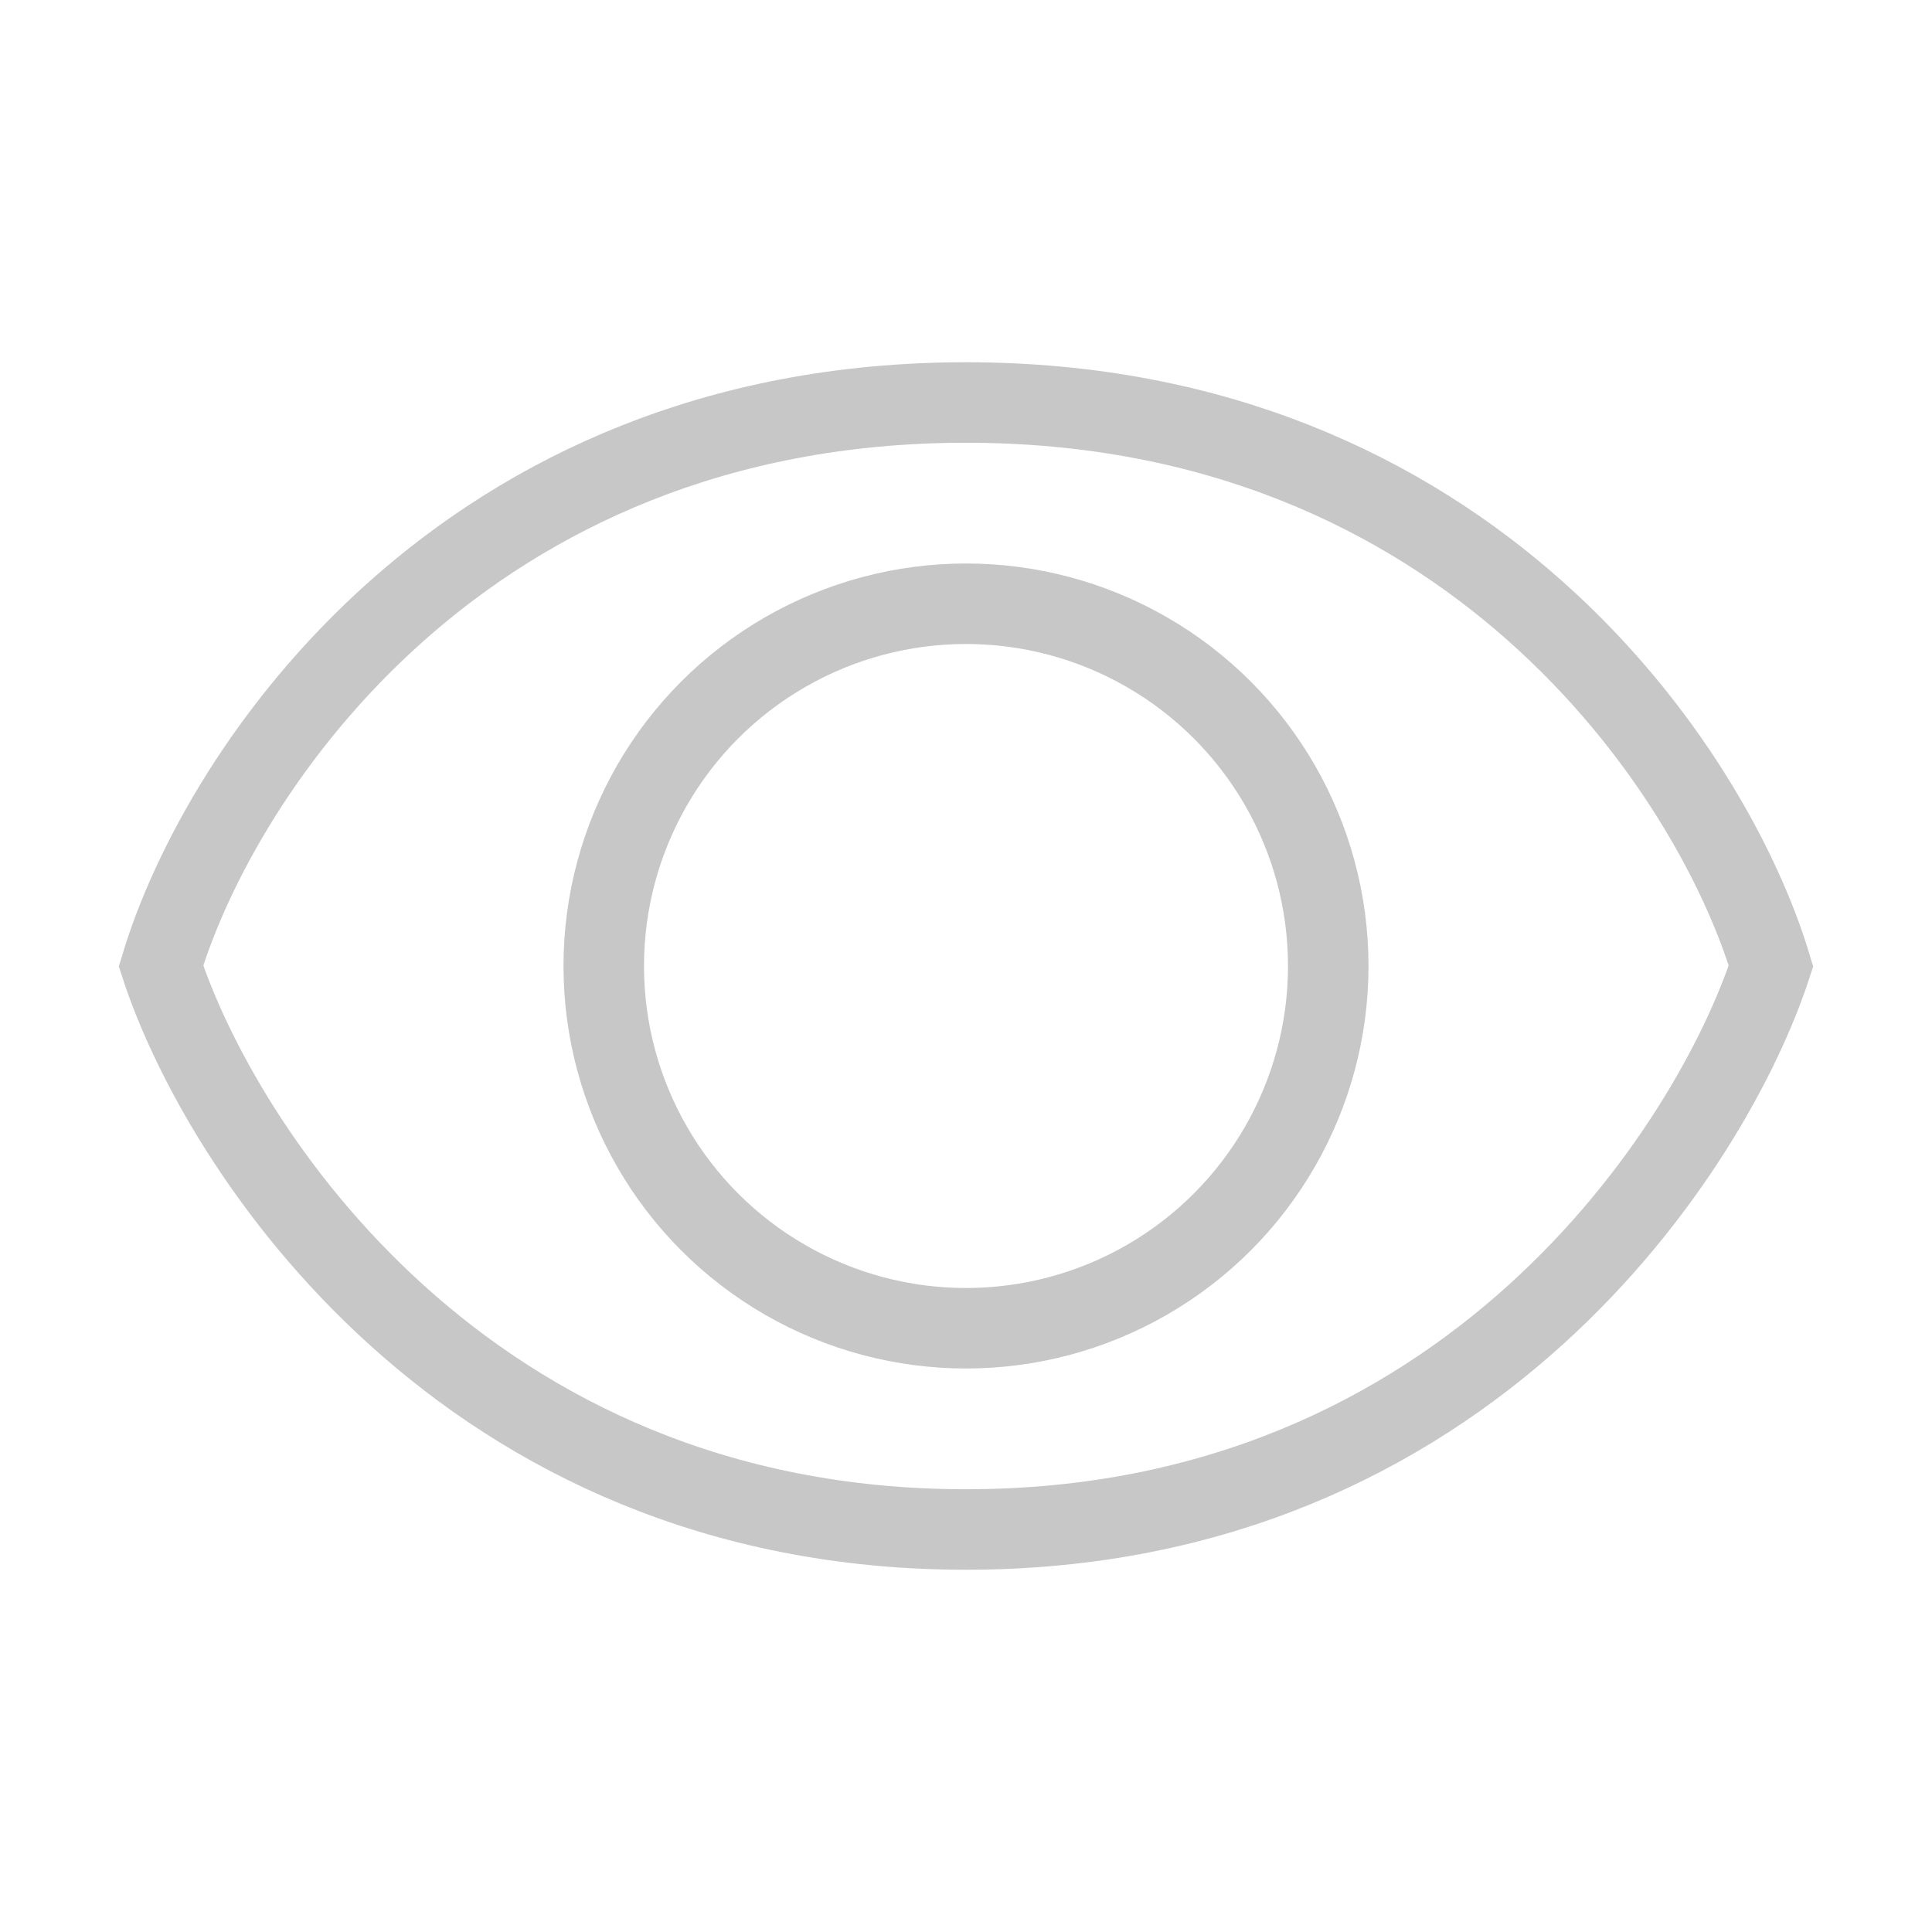 <svg width="24" height="24" fill="none" xmlns="http://www.w3.org/2000/svg"><circle cx="12" cy="12" r="4.5" stroke="#C7C7C7"/><path d="M12 5C5.75 5 2.73 9.57 2 12c.73 2.236 3.75 7 10 7s9.27-4.764 10-7c-.73-2.43-3.75-7-10-7z" stroke="#C7C7C7"/></svg>